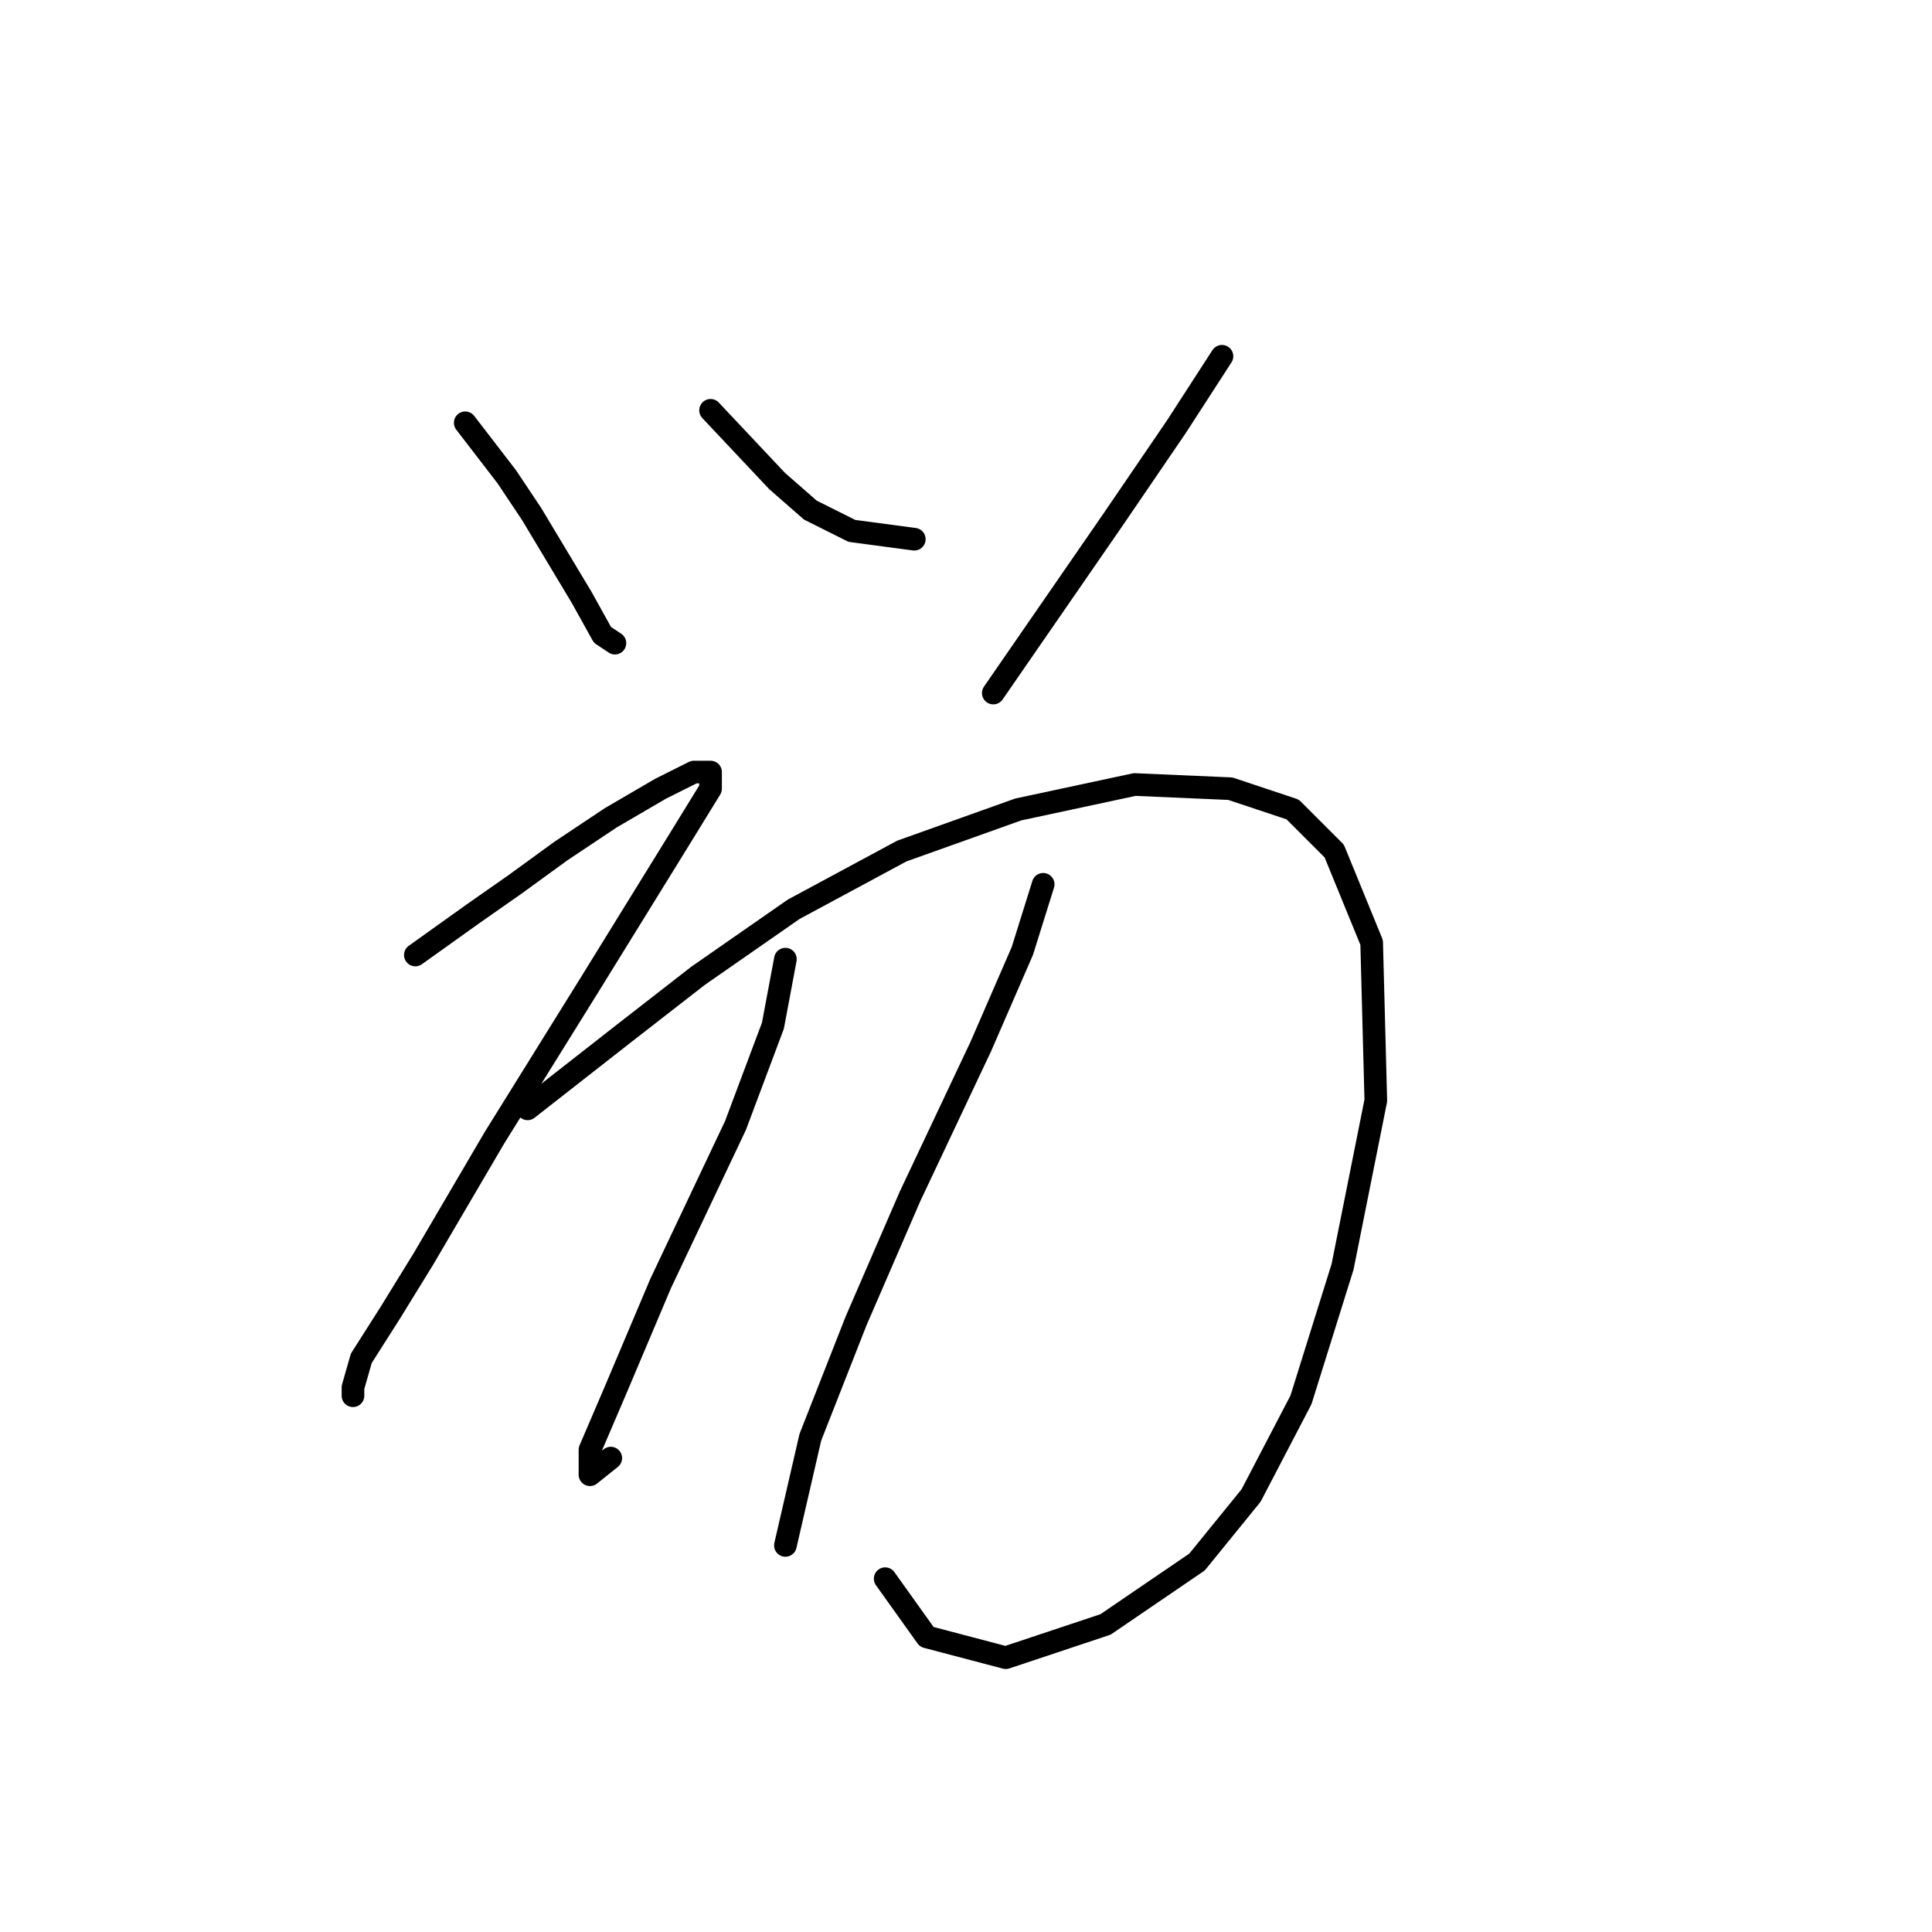<?xml version="1.0" standalone="no"?>
    <svg width="256" height="256" xmlns="http://www.w3.org/2000/svg" version="1.1">
    <polyline stroke="black" stroke-width="3" stroke-linecap="round" fill="transparent" stroke-linejoin="round" points="61.646 56.022 67.156 63.184 70.461 68.142 73.767 73.652 77.073 79.161 79.827 84.12 81.48 85.221 81.48 85.221 " />
        <polyline stroke="black" stroke-width="3" stroke-linecap="round" fill="transparent" stroke-linejoin="round" points="94.152 54.369 102.967 63.735 107.374 67.591 112.884 70.346 121.148 71.448 121.148 71.448 " />
        <polyline stroke="black" stroke-width="3" stroke-linecap="round" fill="transparent" stroke-linejoin="round" points="161.917 47.207 155.857 56.573 147.593 68.693 131.616 91.833 131.616 91.833 " />
        <polyline stroke="black" stroke-width="3" stroke-linecap="round" fill="transparent" stroke-linejoin="round" points="55.035 126.542 62.748 121.033 68.258 117.176 74.318 112.768 80.929 108.361 87.54 104.504 91.948 102.301 94.152 102.301 94.152 104.504 89.744 111.667 78.175 130.399 65.503 150.783 56.137 166.761 51.729 173.923 47.873 179.983 46.771 183.84 46.771 184.942 46.771 184.942 " />
        <polyline stroke="black" stroke-width="3" stroke-linecap="round" fill="transparent" stroke-linejoin="round" points="69.91 146.927 82.582 137.01 92.499 129.297 105.171 120.482 119.495 112.768 134.921 107.259 150.348 103.953 163.019 104.504 171.283 107.259 176.793 112.768 181.751 124.889 182.302 145.825 177.895 167.862 172.385 185.492 165.774 198.164 158.612 206.979 146.491 215.243 133.268 219.651 122.801 216.896 117.291 209.183 117.291 209.183 " />
        <polyline stroke="black" stroke-width="3" stroke-linecap="round" fill="transparent" stroke-linejoin="round" points="104.069 127.093 102.416 135.908 97.457 149.13 87.54 170.066 81.48 184.391 78.175 192.104 78.175 195.409 80.929 193.206 80.929 193.206 " />
        <polyline stroke="black" stroke-width="3" stroke-linecap="round" fill="transparent" stroke-linejoin="round" points="138.227 117.176 135.472 125.991 129.963 138.663 120.597 158.496 113.435 175.025 107.374 190.451 104.069 204.775 104.069 204.775 " />
        </svg>